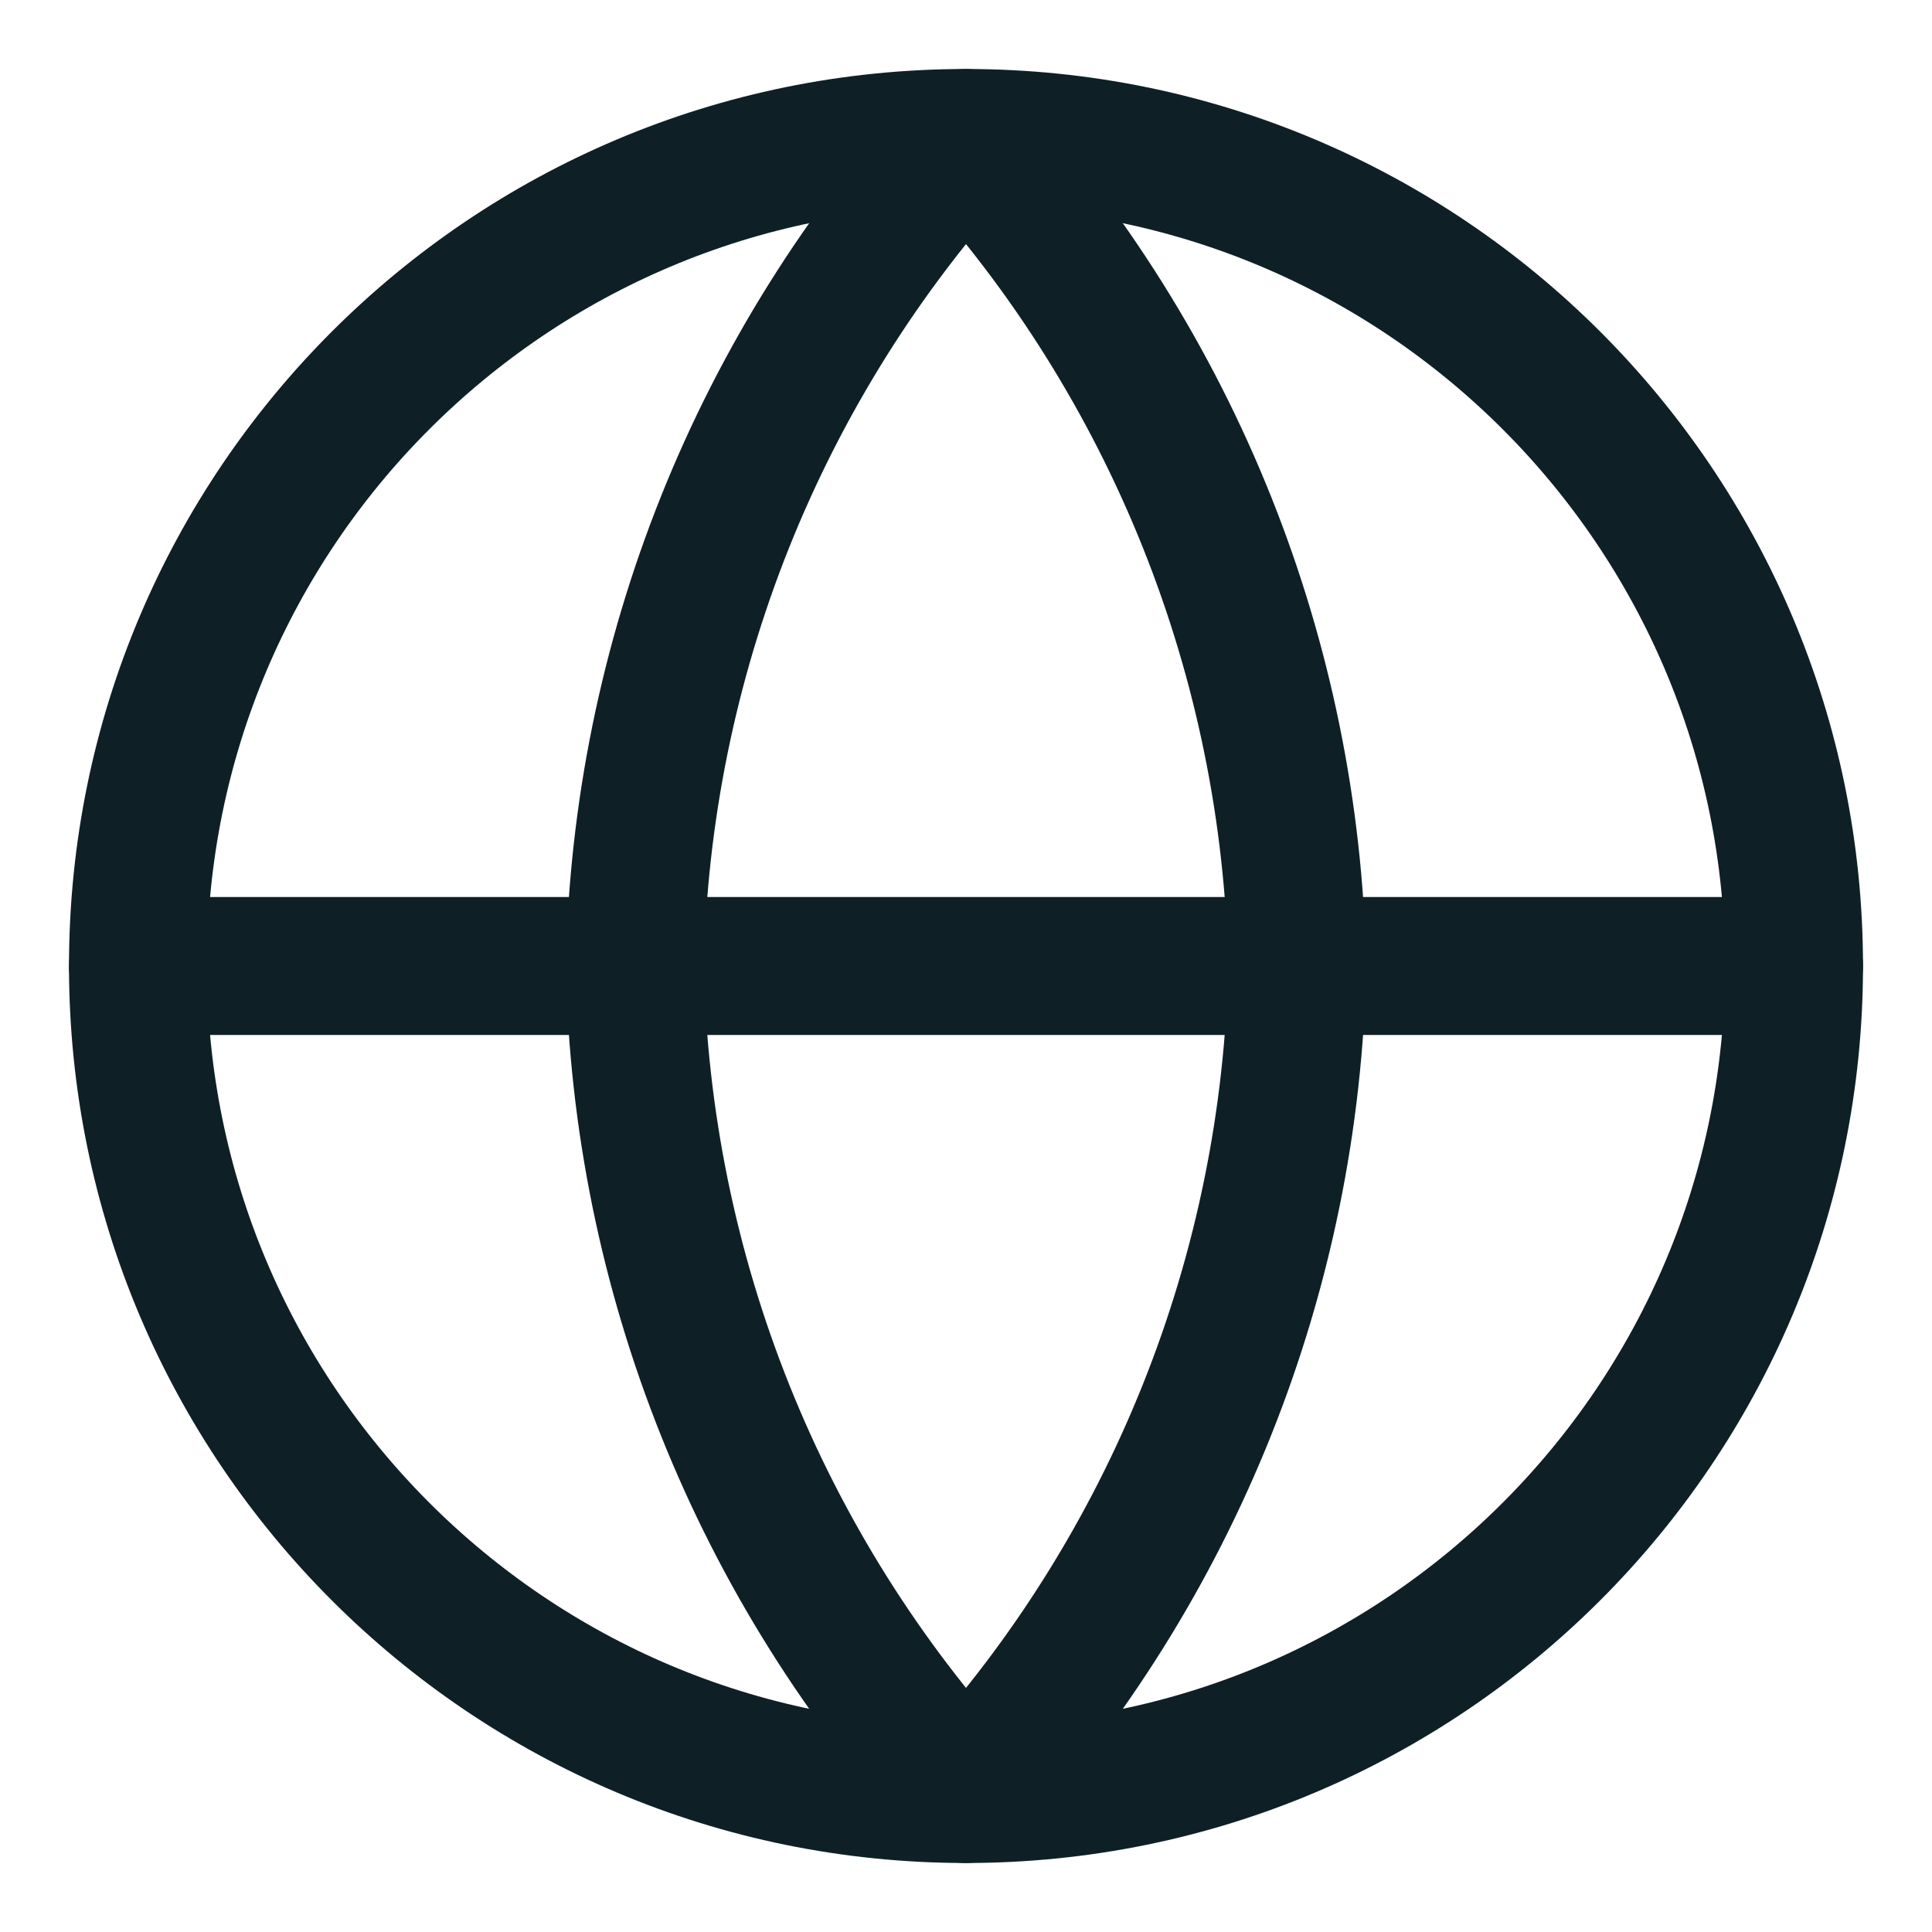 <svg width="14" height="14" viewBox="0 0 14 14" fill="none" xmlns="http://www.w3.org/2000/svg">
<path d="M7 13C10.314 13 13 10.314 13 7C13 3.686 10.314 1 7 1C3.686 1 1 3.686 1 7C1 10.314 3.686 13 7 13Z" stroke="#0E2026" stroke-linecap="round" stroke-linejoin="round"/>
<path d="M1 7H13" stroke="#0E2026" stroke-linecap="round" stroke-linejoin="round"/>
<path d="M7 1C8.501 2.643 9.354 4.775 9.4 7C9.354 9.225 8.501 11.357 7 13C5.499 11.357 4.646 9.225 4.6 7C4.646 4.775 5.499 2.643 7 1V1Z" stroke="#0E2026" stroke-linecap="round" stroke-linejoin="round"/>
</svg>

